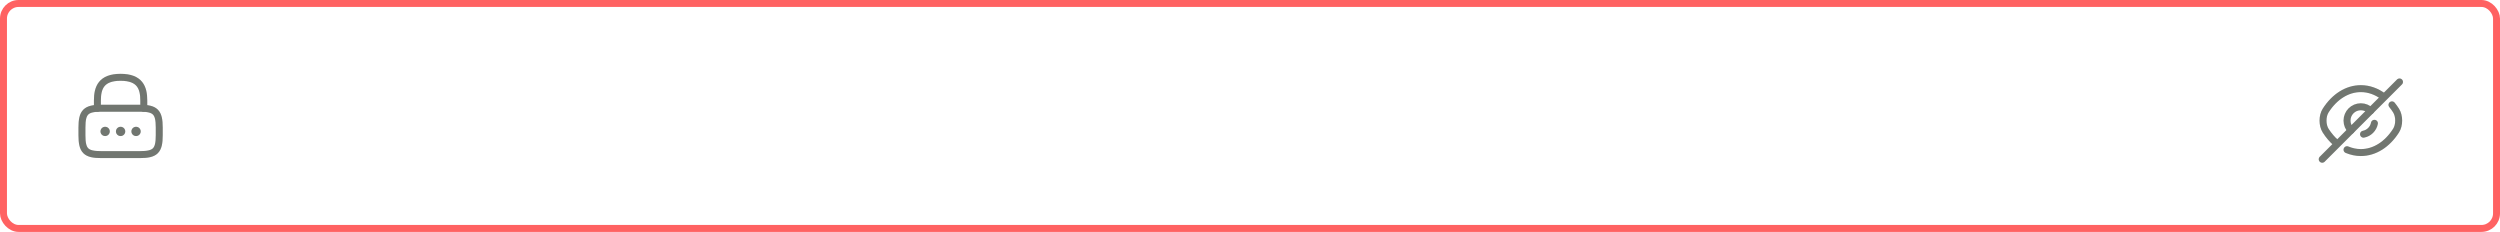 <svg width="539" height="50" viewBox="0 0 539 50" fill="none" xmlns="http://www.w3.org/2000/svg">
<rect x="0.75" y="0.75" width="537.5" height="48.5" rx="3.25" stroke="#FF6262" stroke-width="1.5"/>
<path d="M21 23.333V21.667C21 18.908 21.833 16.667 26 16.667C30.167 16.667 31 18.908 31 21.667V23.333" stroke="#8D948C" stroke-width="1.5" stroke-linecap="round" stroke-linejoin="round"/>
<path d="M21 23.333V21.667C21 18.908 21.833 16.667 26 16.667C30.167 16.667 31 18.908 31 21.667V23.333" stroke="black" stroke-opacity="0.2" stroke-width="1.5" stroke-linecap="round" stroke-linejoin="round"/>
<path d="M30.167 33.333H21.833C18.5 33.333 17.667 32.5 17.667 29.167V27.5C17.667 24.167 18.5 23.333 21.833 23.333H30.167C33.5 23.333 34.333 24.167 34.333 27.5V29.167C34.333 32.5 33.5 33.333 30.167 33.333Z" stroke="#8D948C" stroke-width="1.5" stroke-linecap="round" stroke-linejoin="round"/>
<path d="M30.167 33.333H21.833C18.5 33.333 17.667 32.5 17.667 29.167V27.5C17.667 24.167 18.5 23.333 21.833 23.333H30.167C33.5 23.333 34.333 24.167 34.333 27.5V29.167C34.333 32.5 33.5 33.333 30.167 33.333Z" stroke="black" stroke-opacity="0.2" stroke-width="1.5" stroke-linecap="round" stroke-linejoin="round"/>
<path d="M29.33 28.333H29.338" stroke="#8D948C" stroke-width="2" stroke-linecap="round" stroke-linejoin="round"/>
<path d="M29.33 28.333H29.338" stroke="black" stroke-opacity="0.2" stroke-width="2" stroke-linecap="round" stroke-linejoin="round"/>
<path d="M25.996 28.333H26.004" stroke="#8D948C" stroke-width="2" stroke-linecap="round" stroke-linejoin="round"/>
<path d="M25.996 28.333H26.004" stroke="black" stroke-opacity="0.2" stroke-width="2" stroke-linecap="round" stroke-linejoin="round"/>
<path d="M22.662 28.333H22.67" stroke="#8D948C" stroke-width="2" stroke-linecap="round" stroke-linejoin="round"/>
<path d="M22.662 28.333H22.67" stroke="black" stroke-opacity="0.2" stroke-width="2" stroke-linecap="round" stroke-linejoin="round"/>
<path d="M511.108 23.892L506.892 28.108C506.35 27.567 506.017 26.825 506.017 26C506.017 24.35 507.35 23.017 509 23.017C509.825 23.017 510.567 23.35 511.108 23.892Z" stroke="#8D948C" stroke-width="1.5" stroke-linecap="round" stroke-linejoin="round"/>
<path d="M511.108 23.892L506.892 28.108C506.35 27.567 506.017 26.825 506.017 26C506.017 24.35 507.35 23.017 509 23.017C509.825 23.017 510.567 23.35 511.108 23.892Z" stroke="black" stroke-opacity="0.2" stroke-width="1.5" stroke-linecap="round" stroke-linejoin="round"/>
<path d="M513.85 20.808C512.392 19.708 510.725 19.108 509 19.108C506.058 19.108 503.317 20.842 501.408 23.842C500.658 25.017 500.658 26.992 501.408 28.167C502.067 29.2 502.833 30.092 503.667 30.808" stroke="#8D948C" stroke-width="1.5" stroke-linecap="round" stroke-linejoin="round"/>
<path d="M513.85 20.808C512.392 19.708 510.725 19.108 509 19.108C506.058 19.108 503.317 20.842 501.408 23.842C500.658 25.017 500.658 26.992 501.408 28.167C502.067 29.2 502.833 30.092 503.667 30.808" stroke="black" stroke-opacity="0.2" stroke-width="1.5" stroke-linecap="round" stroke-linejoin="round"/>
<path d="M506.017 32.275C506.967 32.675 507.975 32.892 509 32.892C511.942 32.892 514.683 31.158 516.592 28.158C517.342 26.983 517.342 25.008 516.592 23.833C516.317 23.4 516.017 22.992 515.708 22.608" stroke="#8D948C" stroke-width="1.5" stroke-linecap="round" stroke-linejoin="round"/>
<path d="M506.017 32.275C506.967 32.675 507.975 32.892 509 32.892C511.942 32.892 514.683 31.158 516.592 28.158C517.342 26.983 517.342 25.008 516.592 23.833C516.317 23.4 516.017 22.992 515.708 22.608" stroke="black" stroke-opacity="0.2" stroke-width="1.5" stroke-linecap="round" stroke-linejoin="round"/>
<path d="M511.925 26.583C511.708 27.758 510.75 28.717 509.575 28.933" stroke="#8D948C" stroke-width="1.5" stroke-linecap="round" stroke-linejoin="round"/>
<path d="M511.925 26.583C511.708 27.758 510.75 28.717 509.575 28.933" stroke="black" stroke-opacity="0.2" stroke-width="1.5" stroke-linecap="round" stroke-linejoin="round"/>
<path d="M506.892 28.108L500.667 34.333" stroke="#8D948C" stroke-width="1.5" stroke-linecap="round" stroke-linejoin="round"/>
<path d="M506.892 28.108L500.667 34.333" stroke="black" stroke-opacity="0.2" stroke-width="1.5" stroke-linecap="round" stroke-linejoin="round"/>
<path d="M517.333 17.667L511.108 23.892" stroke="#8D948C" stroke-width="1.5" stroke-linecap="round" stroke-linejoin="round"/>
<path d="M517.333 17.667L511.108 23.892" stroke="black" stroke-opacity="0.2" stroke-width="1.5" stroke-linecap="round" stroke-linejoin="round"/>
</svg>
